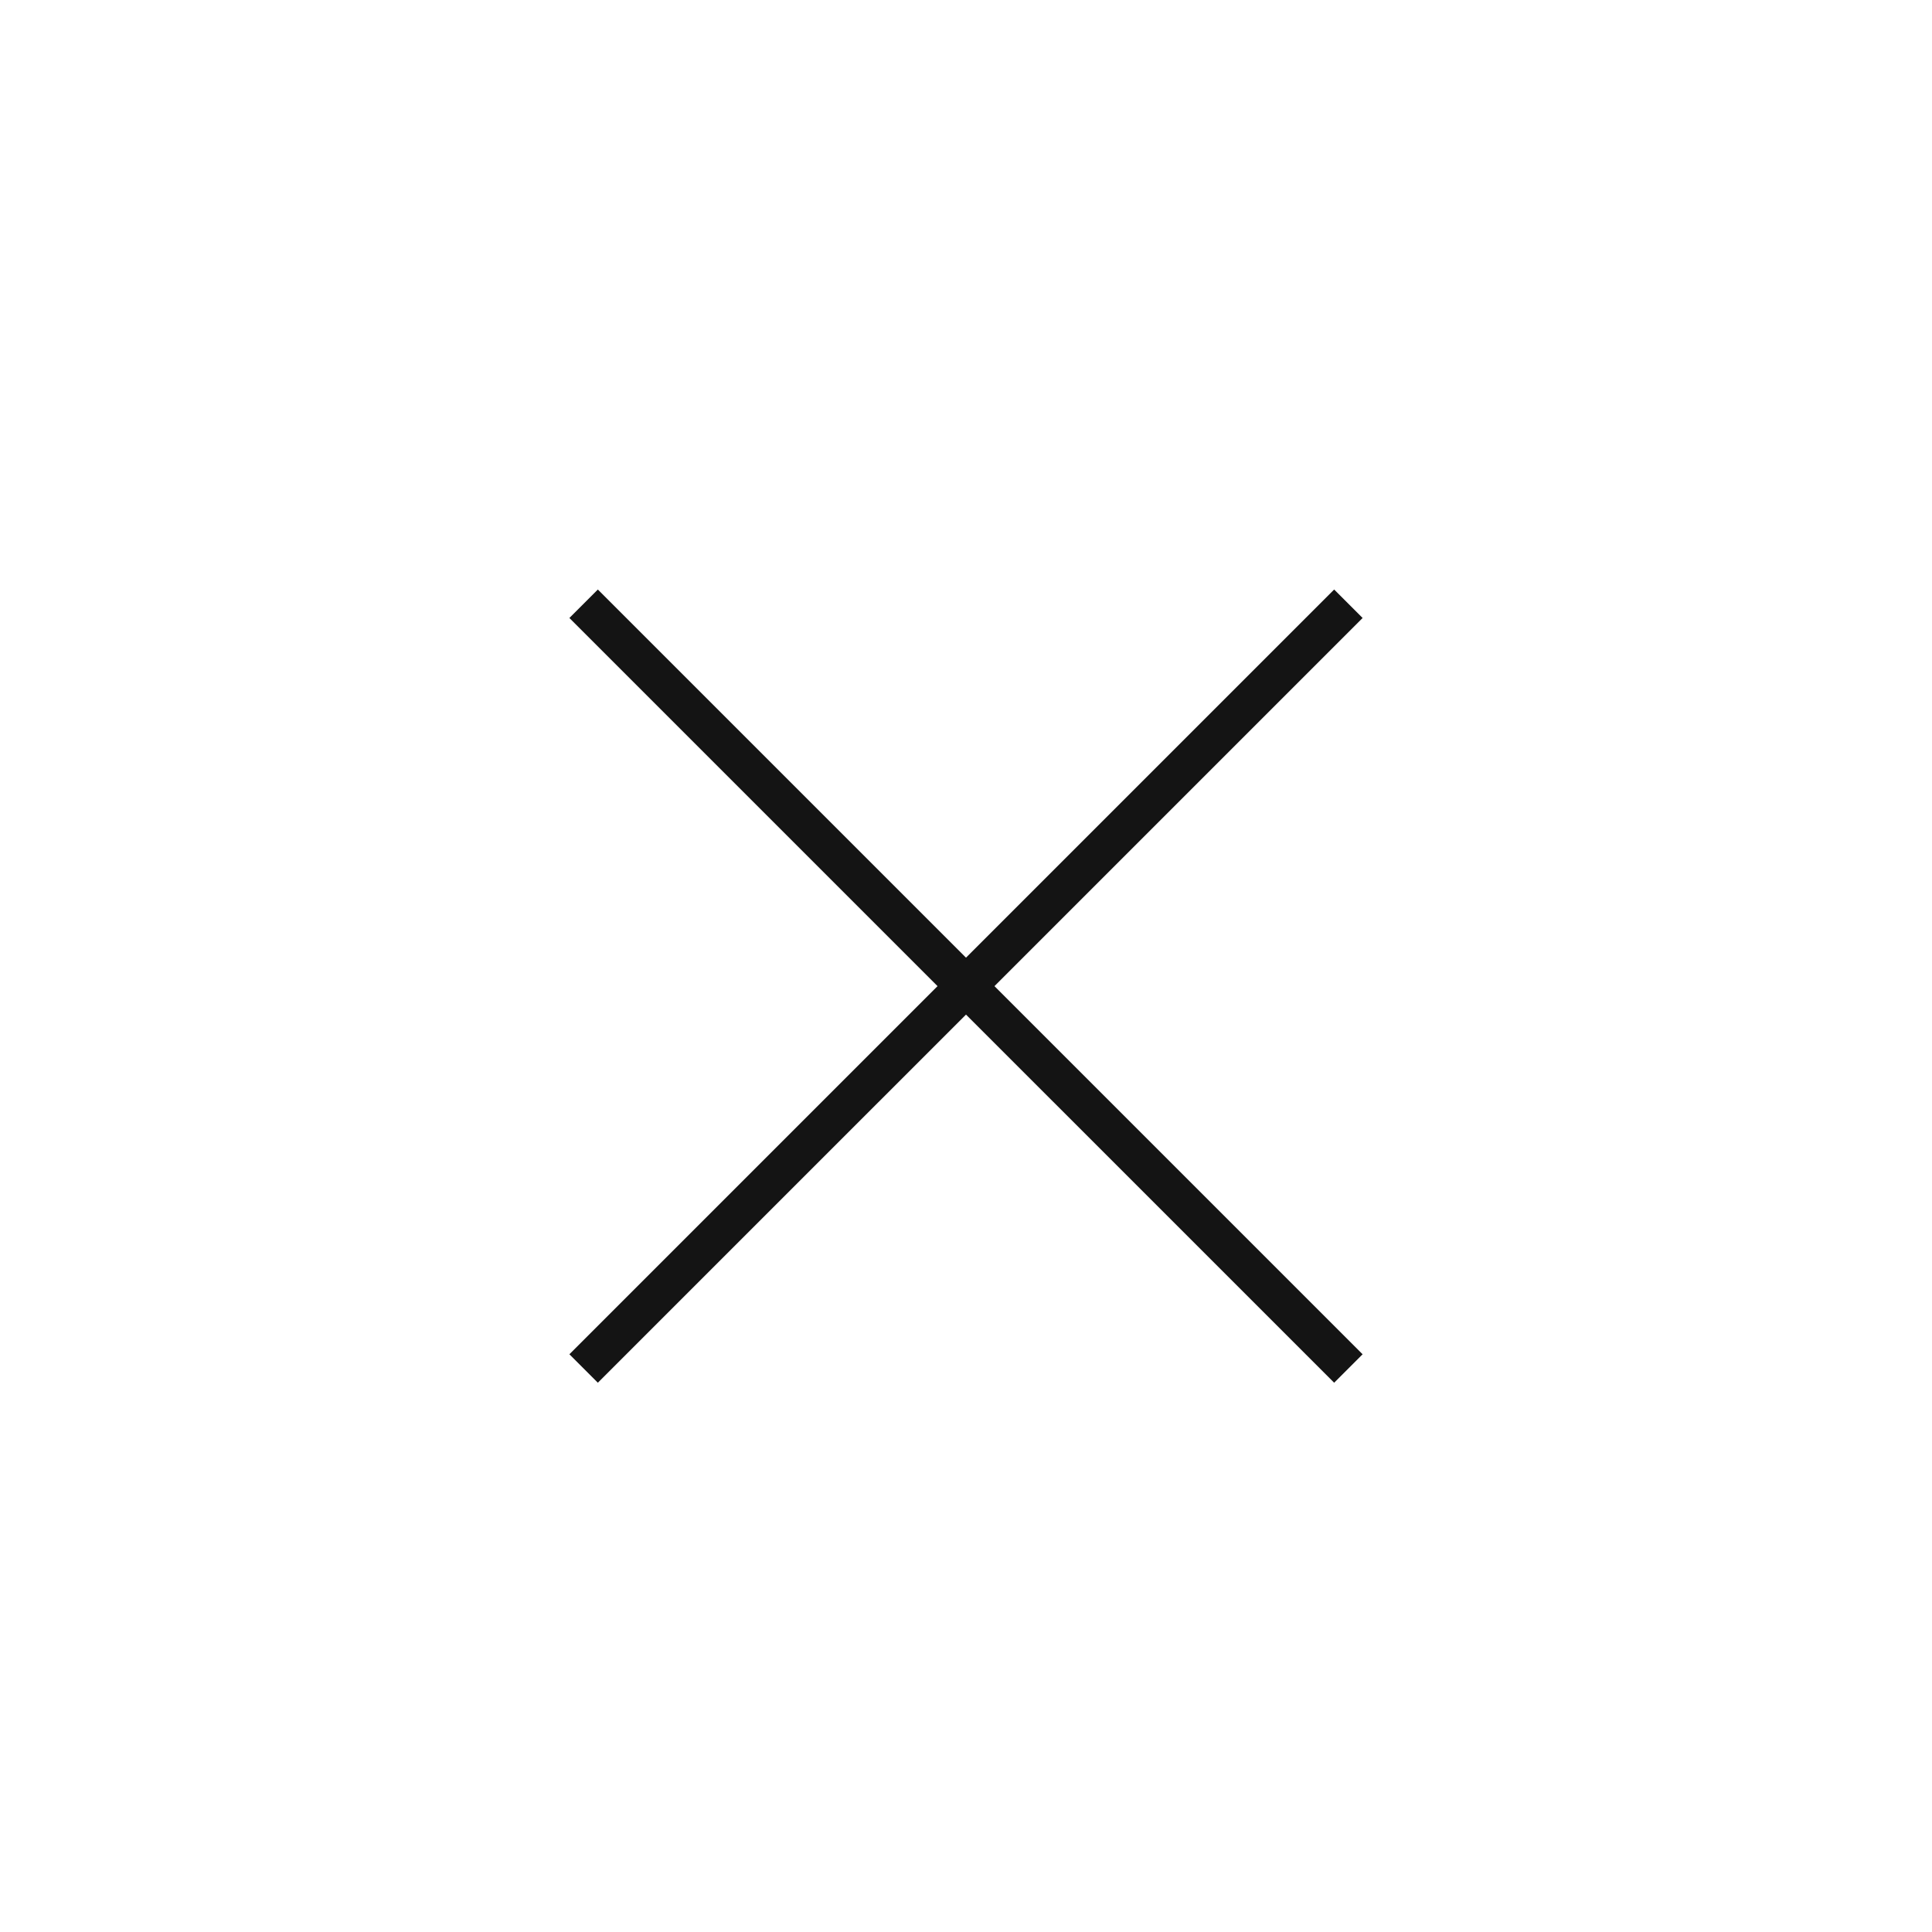 <svg width="48" height="48" viewBox="0 0 48 48" fill="none" xmlns="http://www.w3.org/2000/svg">
<rect width="48" height="48" fill-opacity="0.04"/>
<path d="M14.5 15L33.5 34" stroke="#141414"/>
<path d="M33.5 15L14.5 34" stroke="#141414"/>
</svg>
